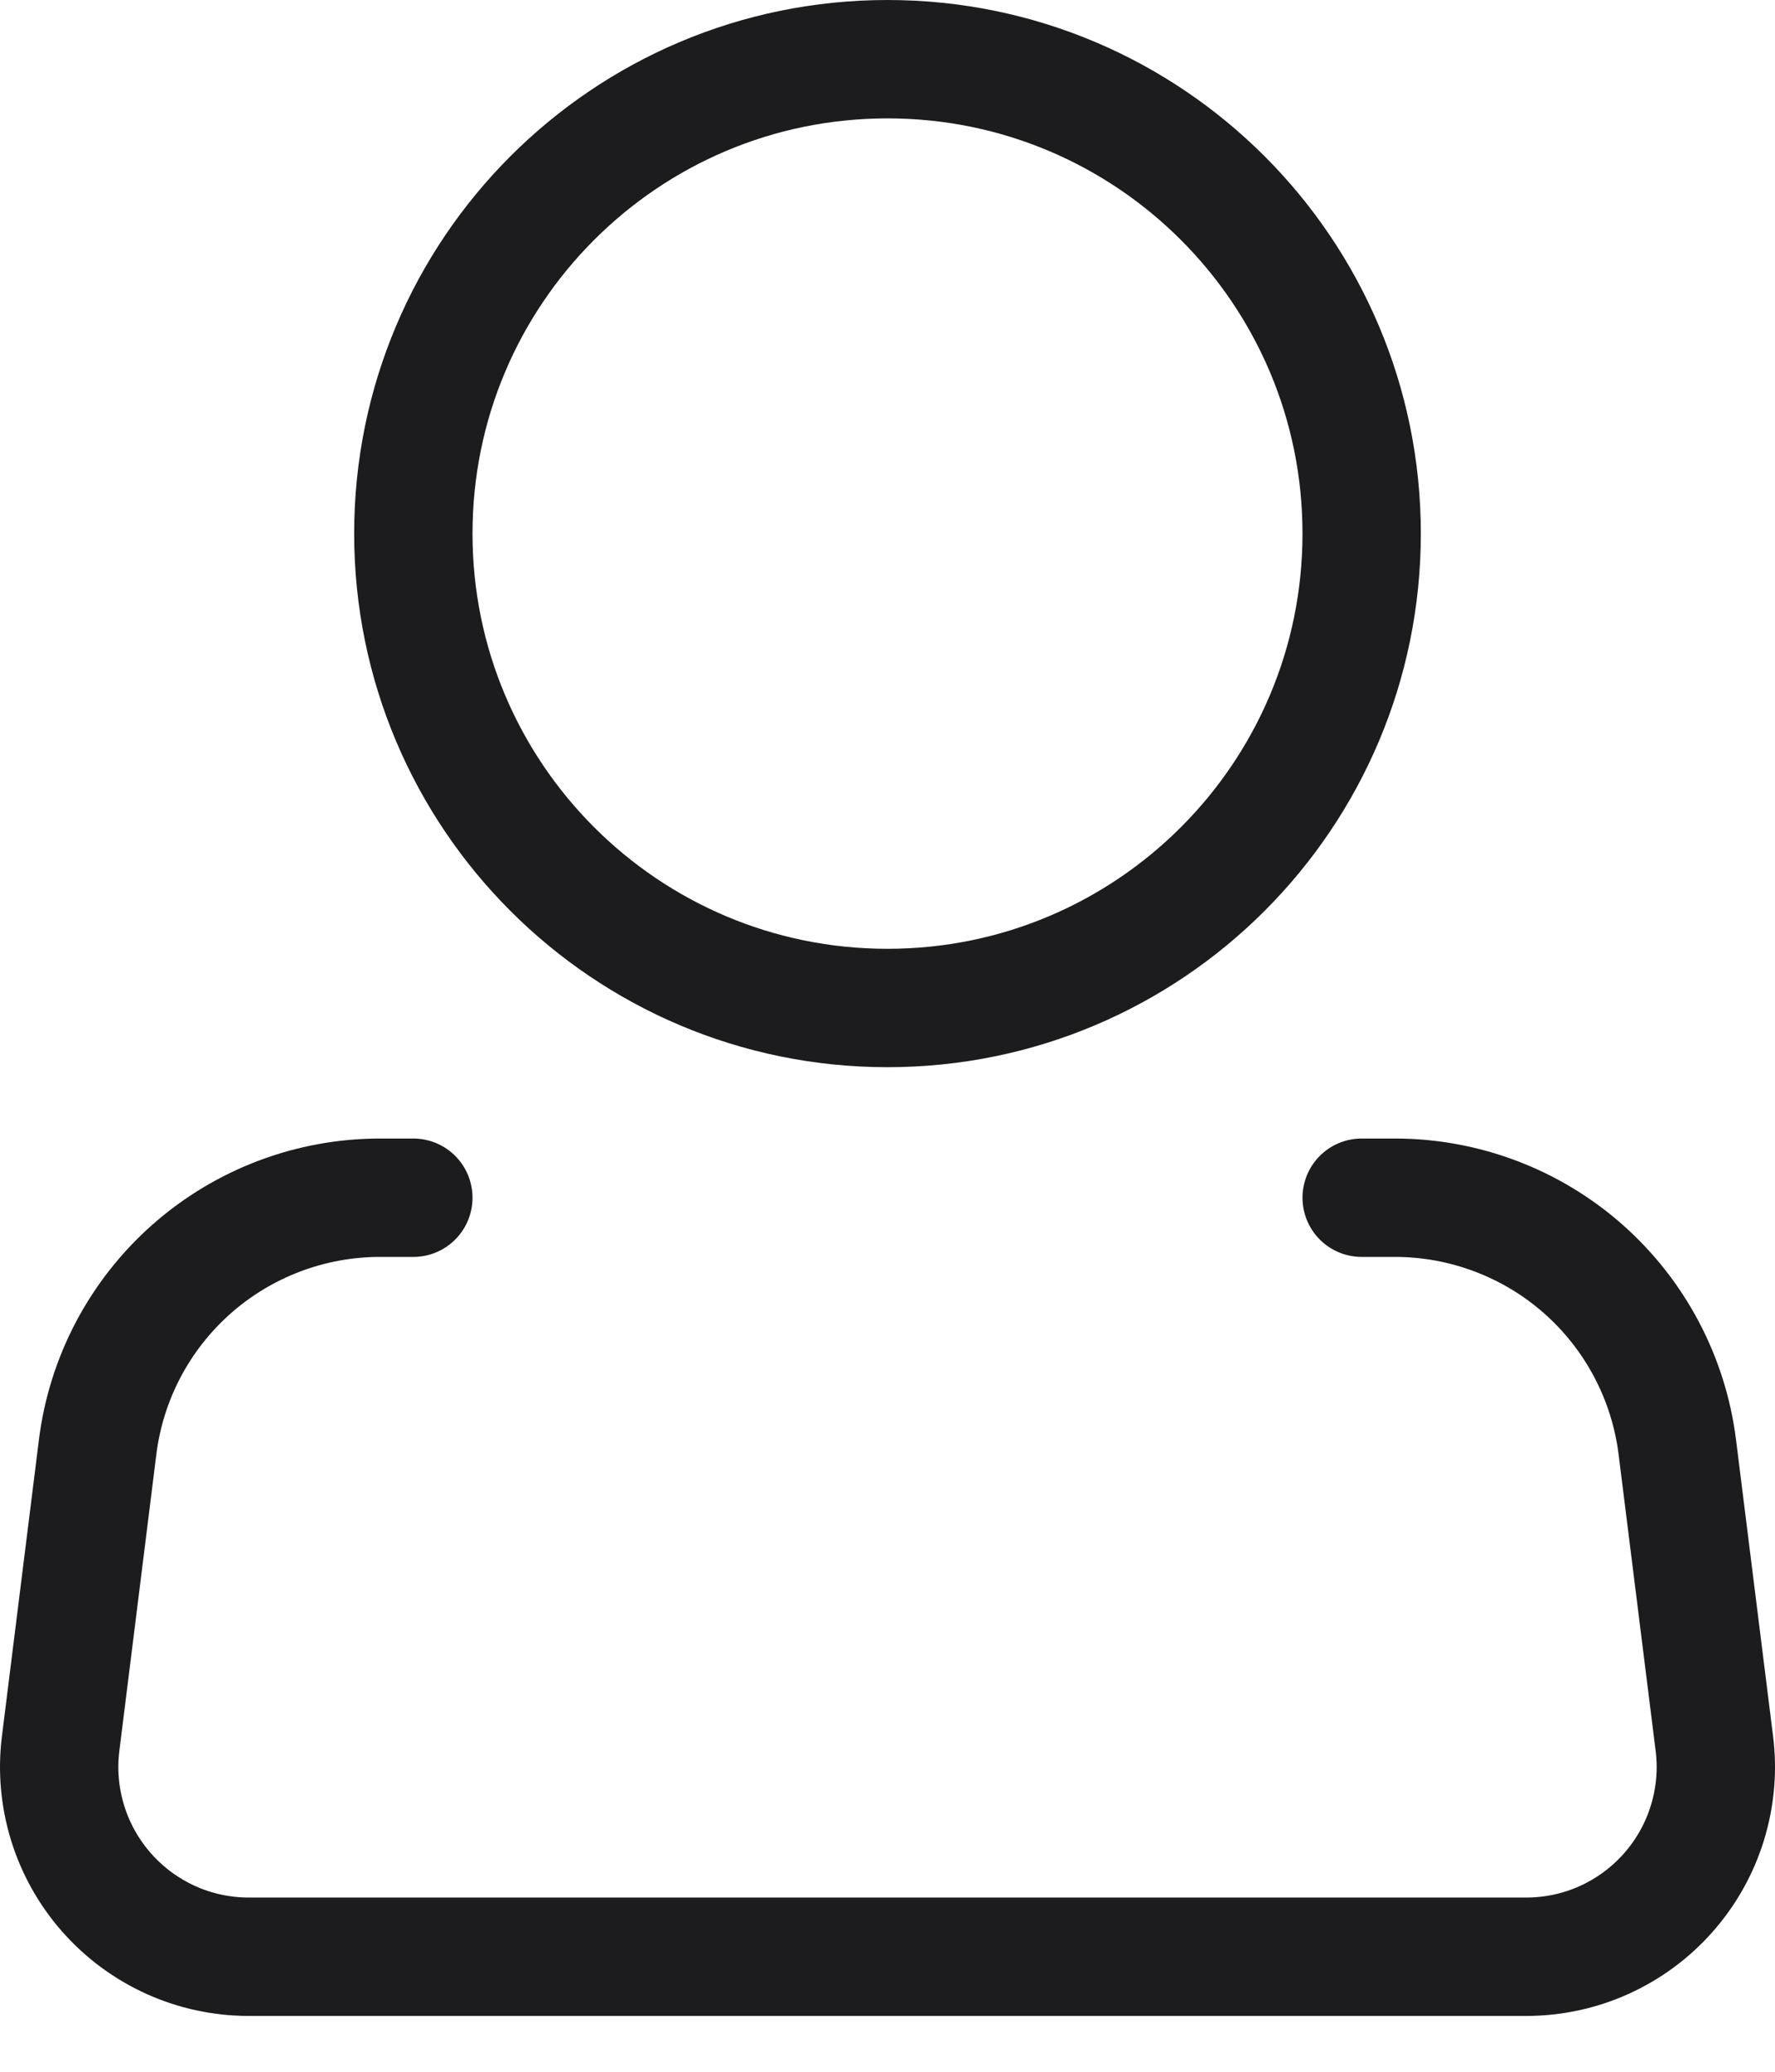 <svg viewBox="0 0 30 35" fill="none" xmlns="http://www.w3.org/2000/svg">
<path d="M15 17.029C19.426 17.029 23.014 13.44 23.014 9.014C23.014 4.588 19.426 1 15 1C10.574 1 6.986 4.588 6.986 9.014C6.986 13.44 10.574 17.029 15 17.029Z" stroke="#1C1C1E" stroke-width="2"/>
<path d="M23.014 20.234H23.578C24.75 20.235 25.882 20.663 26.76 21.438C27.638 22.214 28.203 23.284 28.349 24.447L28.975 29.454C29.032 29.905 28.991 30.363 28.857 30.797C28.723 31.232 28.498 31.632 28.197 31.973C27.896 32.314 27.526 32.587 27.112 32.774C26.698 32.961 26.248 33.057 25.794 33.057H4.206C3.752 33.057 3.302 32.961 2.888 32.774C2.474 32.587 2.104 32.314 1.803 31.973C1.502 31.632 1.277 31.232 1.143 30.797C1.009 30.363 0.968 29.905 1.025 29.454L1.65 24.447C1.795 23.283 2.361 22.213 3.24 21.437C4.119 20.662 5.251 20.234 6.423 20.234H6.986" stroke="#1C1C1E" stroke-width="2" stroke-linecap="round" stroke-linejoin="round"/>
</svg>
